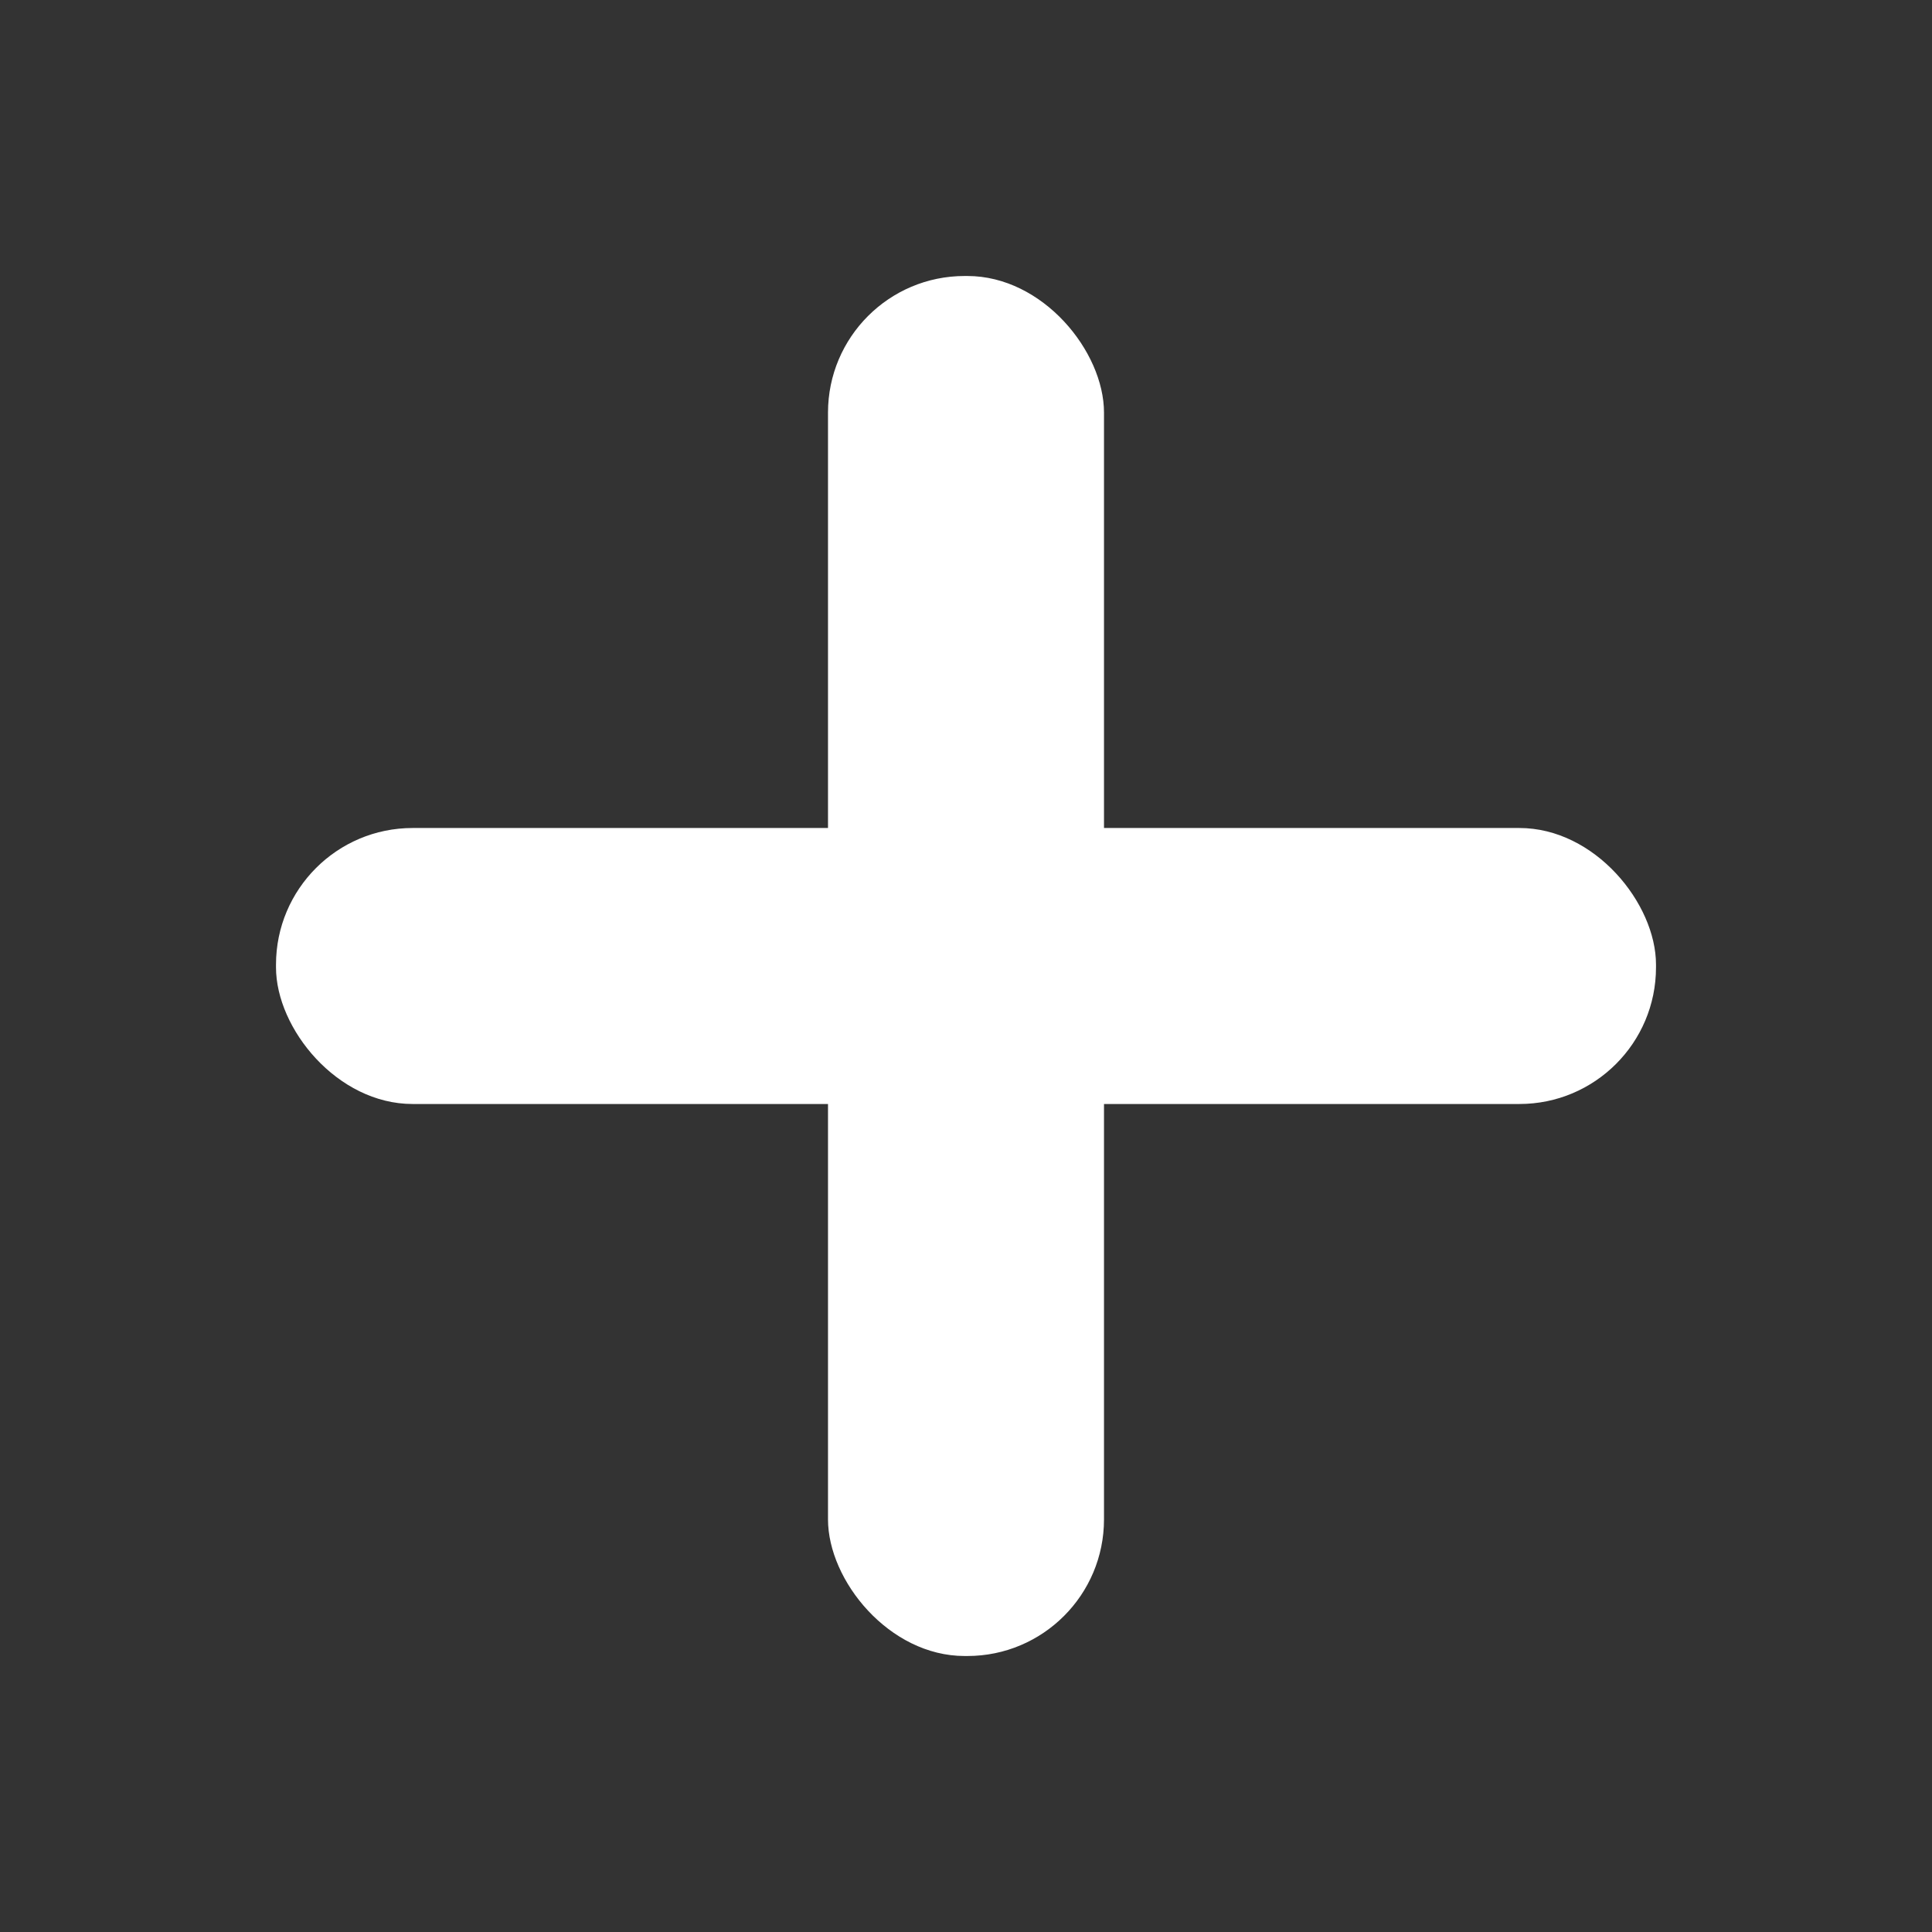 <!DOCTYPE svg PUBLIC "-//W3C//DTD SVG 1.1//EN" "http://www.w3.org/Graphics/SVG/1.1/DTD/svg11.dtd">
<!-- Uploaded to: SVG Repo, www.svgrepo.com, Transformed by: SVG Repo Mixer Tools -->
<svg width="64px" height="64px" viewBox="-4 -4 28.00 28.00" xmlns="http://www.w3.org/2000/svg" fill="#ffffff">
<rect x="-4" y="-4" width="28.00" height="28.00" fill="#333333" stroke="none"/>
<g id="SVGRepo_bgCarrier" stroke-width="0"/>
<g id="SVGRepo_iconCarrier"> <g id="Lager_19" data-name="Lager 19" transform="translate(-6 -6)"> <rect id="Rectangle_7" data-name="Rectangle 7" width="4" height="20" rx="1.98" transform="translate(14 6)" fill="#ffffff"/> <rect id="Rectangle_8" data-name="Rectangle 8" width="20" height="4" rx="1.98" transform="translate(6 14)" fill="#ffffff"/> </g> </g>
</svg>